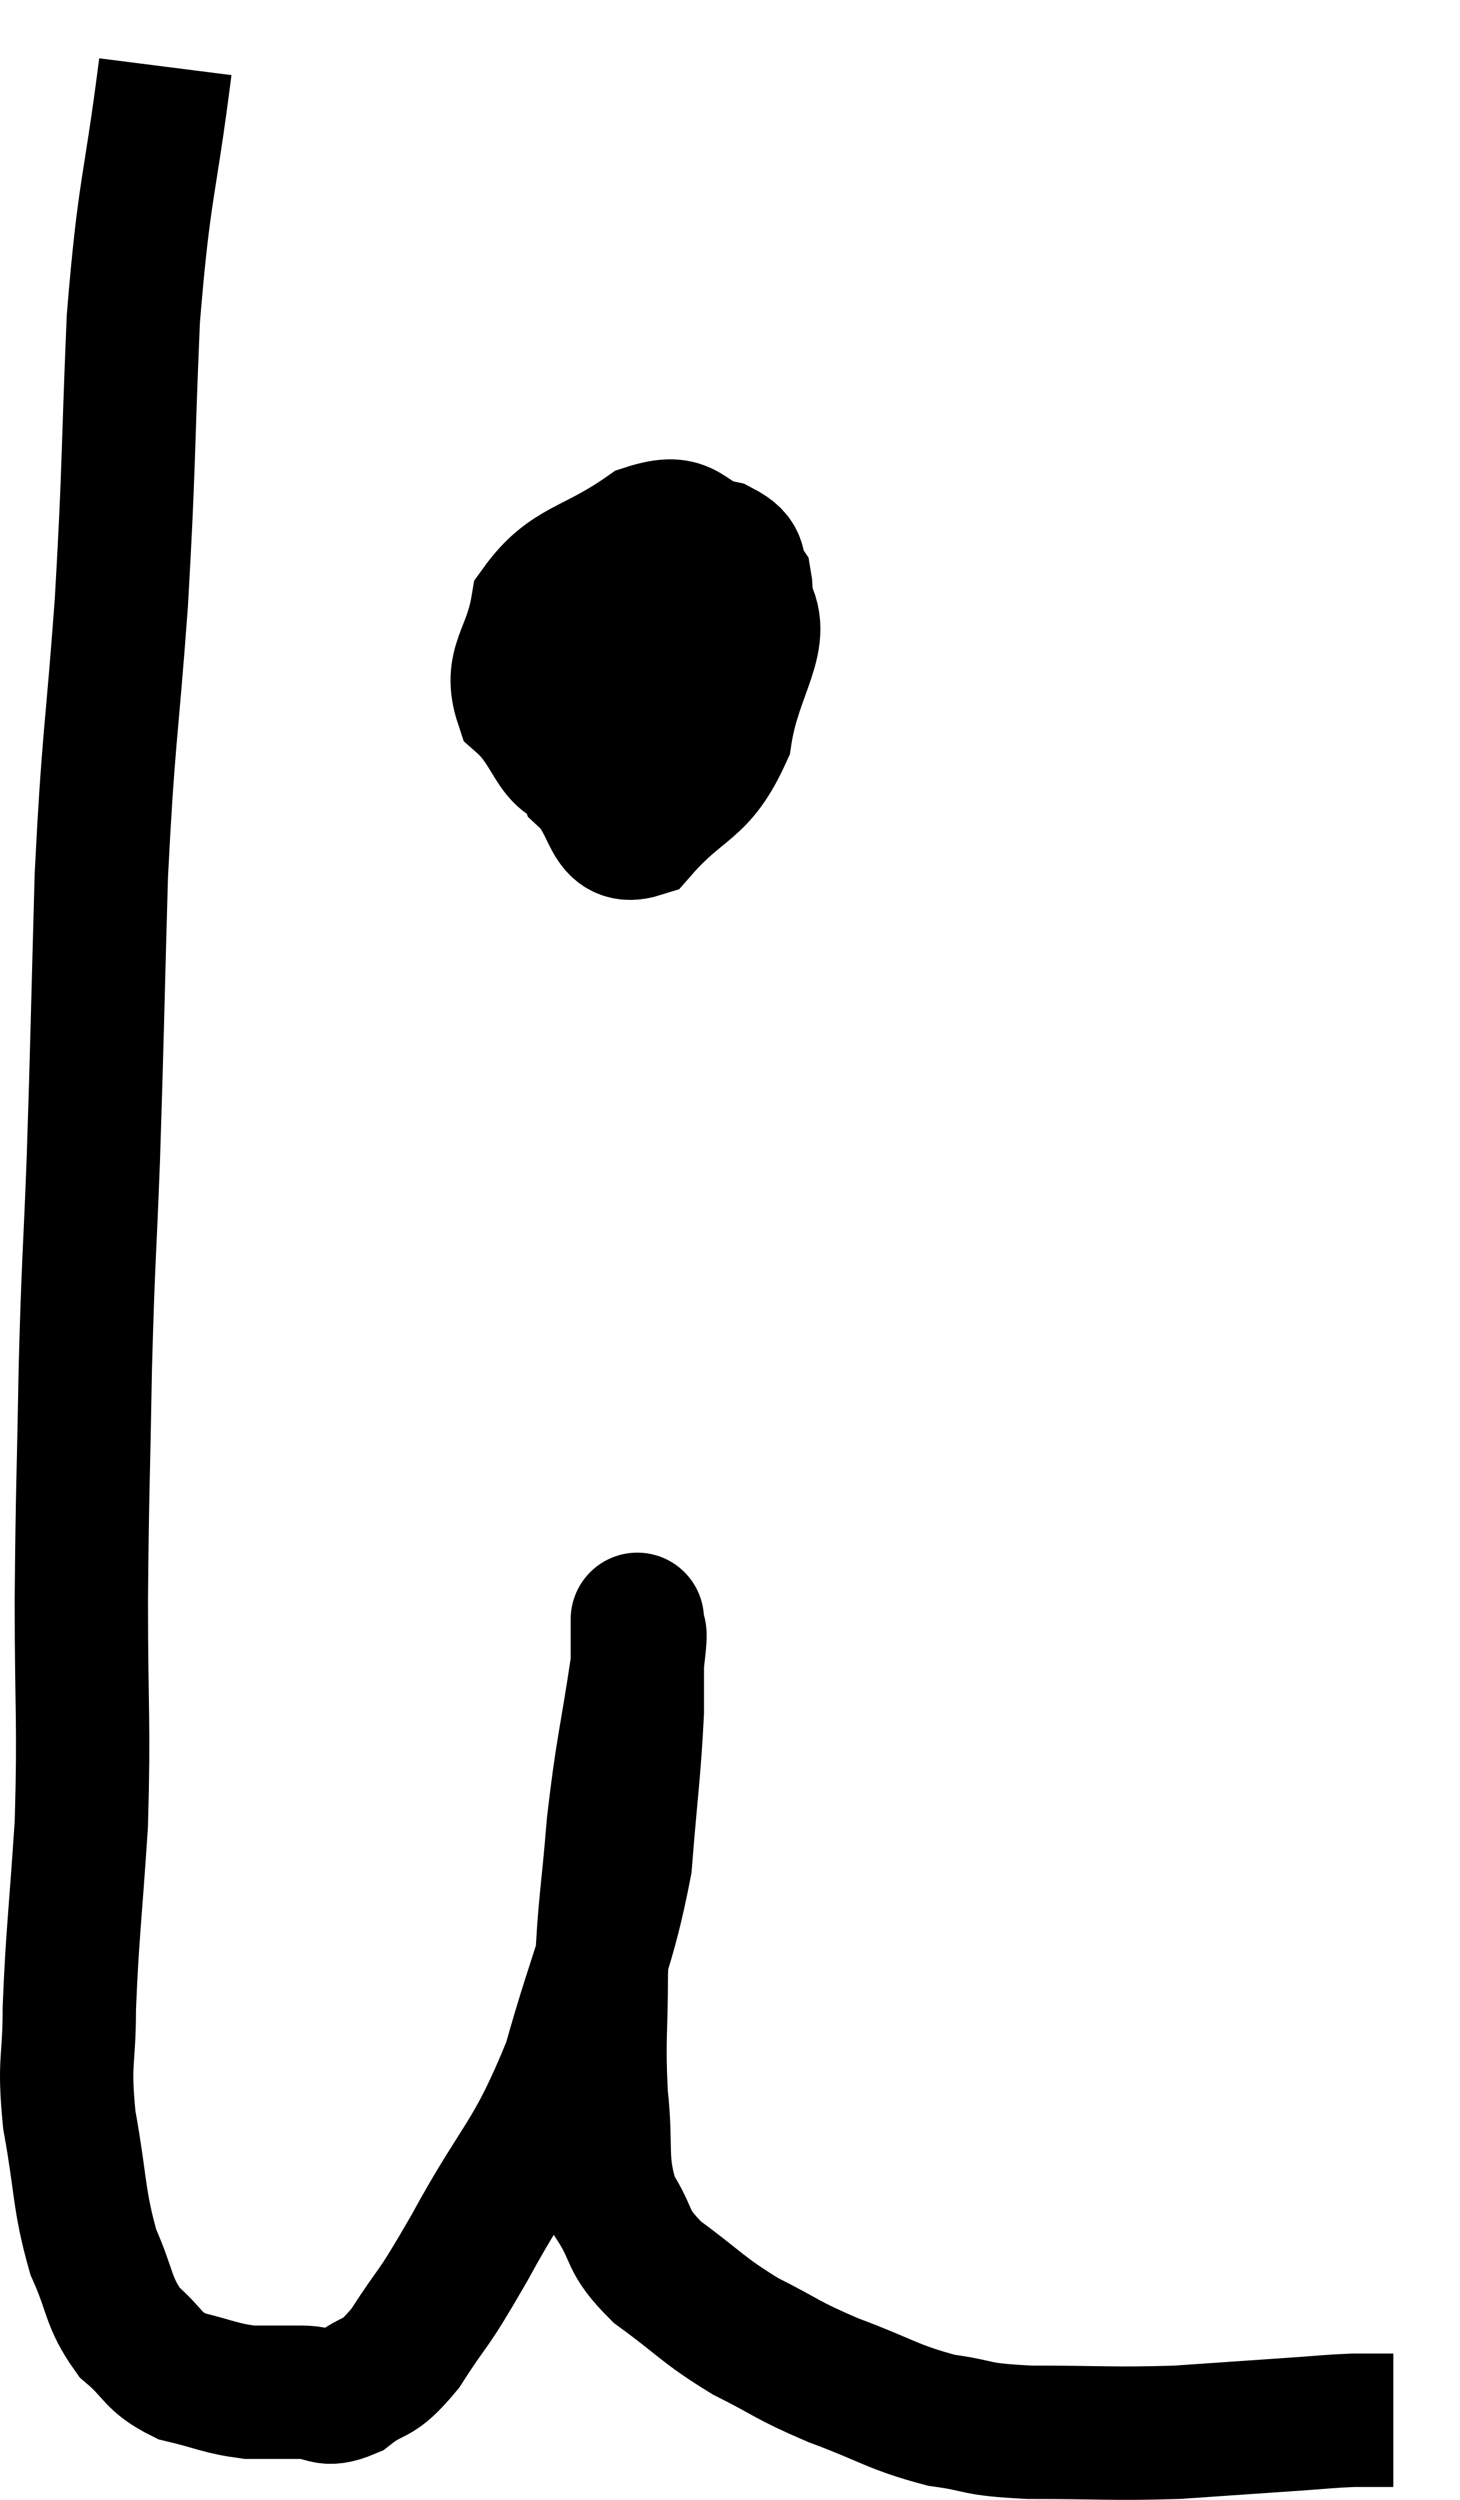 <svg xmlns="http://www.w3.org/2000/svg" viewBox="6.76 5.36 21.9 37.473" width="21.9" height="37.473"><path d="M 9.24 6.36 C 9 8.25, 8.925 8.13, 8.76 10.14 C 8.67 12.27, 8.7 12.315, 8.58 14.4 C 8.43 16.44, 8.385 16.395, 8.28 18.48 C 8.22 20.61, 8.22 20.895, 8.16 22.74 C 8.1 24.3, 8.085 24.21, 8.04 25.86 C 8.01 27.6, 7.995 27.63, 7.98 29.34 C 7.98 31.02, 8.025 31.17, 7.98 32.7 C 7.89 34.08, 7.845 34.35, 7.8 35.46 C 7.8 36.3, 7.71 36.225, 7.8 37.14 C 7.98 38.13, 7.935 38.325, 8.16 39.12 C 8.43 39.72, 8.37 39.855, 8.7 40.32 C 9.09 40.65, 9.03 40.755, 9.48 40.98 C 9.99 41.1, 10.05 41.16, 10.5 41.22 C 10.89 41.22, 10.905 41.22, 11.28 41.22 C 11.64 41.22, 11.61 41.385, 12 41.22 C 12.42 40.89, 12.39 41.1, 12.84 40.56 C 13.32 39.81, 13.185 40.125, 13.8 39.06 C 14.55 37.68, 14.715 37.74, 15.3 36.3 C 15.72 34.8, 15.885 34.62, 16.14 33.3 C 16.23 32.16, 16.275 31.92, 16.32 31.02 C 16.32 30.36, 16.32 30.03, 16.32 29.7 C 16.32 29.7, 16.32 29.7, 16.32 29.7 C 16.32 29.7, 16.32 29.55, 16.32 29.7 C 16.32 30, 16.41 29.55, 16.32 30.3 C 16.14 31.5, 16.095 31.545, 15.96 32.7 C 15.87 33.81, 15.825 33.9, 15.78 34.92 C 15.78 35.85, 15.735 35.91, 15.78 36.78 C 15.87 37.59, 15.75 37.74, 15.96 38.4 C 16.29 38.91, 16.125 38.925, 16.62 39.42 C 17.28 39.9, 17.28 39.975, 17.94 40.38 C 18.6 40.71, 18.525 40.725, 19.26 41.04 C 20.07 41.34, 20.145 41.445, 20.88 41.64 C 21.54 41.73, 21.315 41.775, 22.2 41.82 C 23.31 41.82, 23.43 41.85, 24.42 41.82 C 25.29 41.76, 25.5 41.745, 26.16 41.7 C 26.61 41.67, 26.685 41.655, 27.06 41.64 C 27.36 41.64, 27.51 41.64, 27.66 41.64 L 27.66 41.64" fill="none" stroke="black" stroke-width="2"></path><path d="M 16.74 13.62 C 16.47 13.74, 16.38 13.545, 16.2 13.86 C 16.11 14.37, 15.9 14.52, 16.02 14.88 C 16.35 15.09, 16.44 15.18, 16.68 15.3 C 16.83 15.33, 16.71 15.54, 16.98 15.36 C 17.37 14.97, 17.52 14.895, 17.76 14.58 C 17.85 14.34, 17.985 14.355, 17.94 14.1 C 17.76 13.83, 17.955 13.755, 17.58 13.56 C 17.01 13.44, 17.13 13.095, 16.44 13.32 C 15.63 13.89, 15.285 13.815, 14.82 14.46 C 14.7 15.18, 14.385 15.315, 14.58 15.9 C 15.09 16.35, 15.045 16.905, 15.6 16.8 C 16.2 16.14, 16.44 15.99, 16.8 15.48 C 16.92 15.12, 16.98 14.985, 17.04 14.76 C 17.04 14.67, 17.205 14.415, 17.04 14.58 C 16.71 15, 16.545 14.985, 16.38 15.42 C 16.38 15.87, 16.215 15.99, 16.38 16.32 C 16.71 16.53, 16.665 17.1, 17.04 16.74 C 17.46 15.81, 17.715 15.6, 17.88 14.88 C 17.79 14.37, 18.12 14.13, 17.7 13.86 C 16.95 13.83, 16.74 13.41, 16.2 13.8 C 15.87 14.61, 15.705 14.61, 15.54 15.42 C 15.54 16.23, 15.33 16.44, 15.54 17.04 C 15.96 17.43, 15.855 17.985, 16.38 17.82 C 17.01 17.1, 17.25 17.235, 17.64 16.38 C 17.79 15.39, 18.3 14.91, 17.94 14.4 C 17.07 14.37, 16.68 14.16, 16.2 14.34 C 16.11 14.73, 16.065 14.88, 16.02 15.12 L 16.02 15.3" fill="none" stroke="black" stroke-width="2"></path></svg>